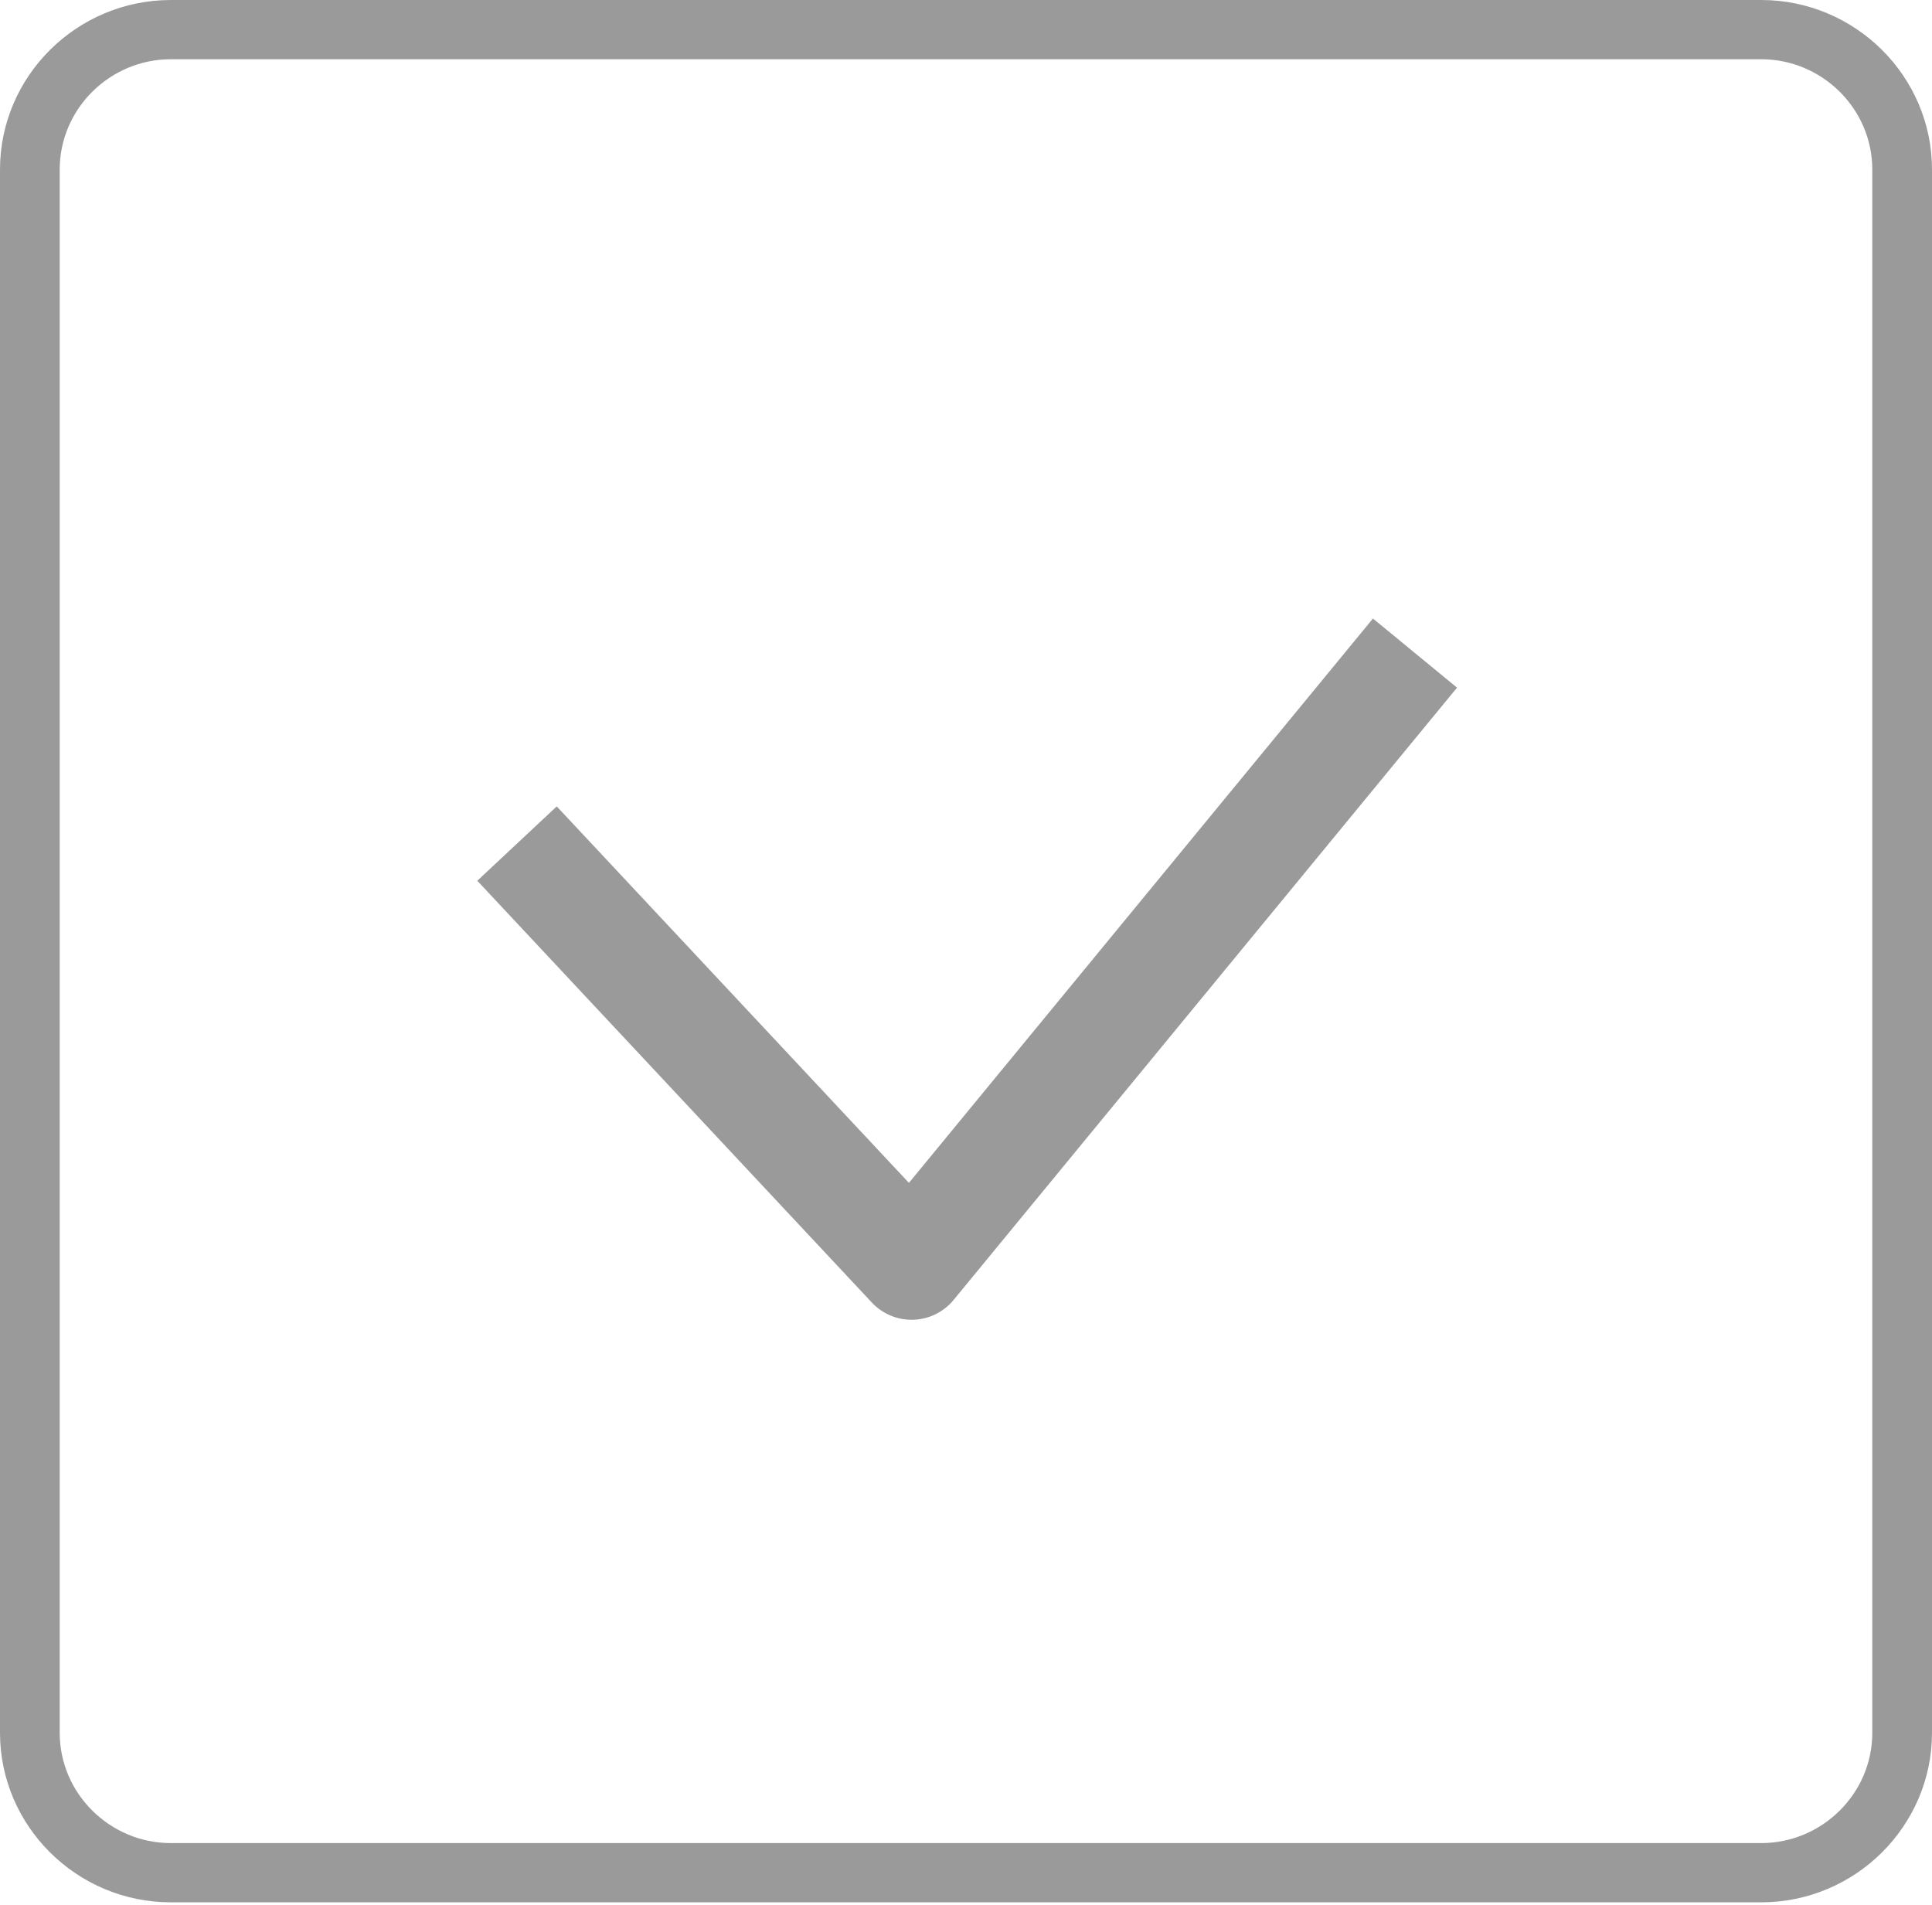 <svg width="71" height="70" viewBox="0 0 71 70" fill="none" xmlns="http://www.w3.org/2000/svg">
<path fill-rule="evenodd" clip-rule="evenodd" d="M64.722 67.731H6.278C5.156 67.731 4.135 67.274 3.394 66.539C2.653 65.804 2.194 64.791 2.194 63.677V6.231C2.194 5.117 2.653 4.104 3.394 3.369C4.135 2.633 5.156 2.177 6.278 2.177H64.722C65.844 2.177 66.865 2.633 67.606 3.369C68.347 4.104 68.806 5.117 68.806 6.231V63.677C68.806 64.791 68.347 65.804 67.606 66.539C66.865 67.274 65.844 67.731 64.722 67.731ZM6.278 69.908H64.722C66.45 69.908 68.019 69.207 69.157 68.078C70.294 66.949 71 65.391 71 63.677V6.231C71 4.516 70.294 2.958 69.157 1.829C68.019 0.701 66.45 0 64.722 0H6.278C4.55 0 2.981 0.701 1.843 1.829C0.706 2.958 0 4.516 0 6.231V63.677C0 65.392 0.706 66.949 1.843 68.078C2.981 69.207 4.551 69.908 6.278 69.908ZM35.045 47.77L53.545 25.27L50.455 22.73L33.403 43.469L20.46 29.634L17.54 32.366L32.039 47.866C32.433 48.287 32.988 48.517 33.564 48.499C34.139 48.481 34.679 48.215 35.045 47.77Z" fill="#9A9A9A"/>
</svg>
